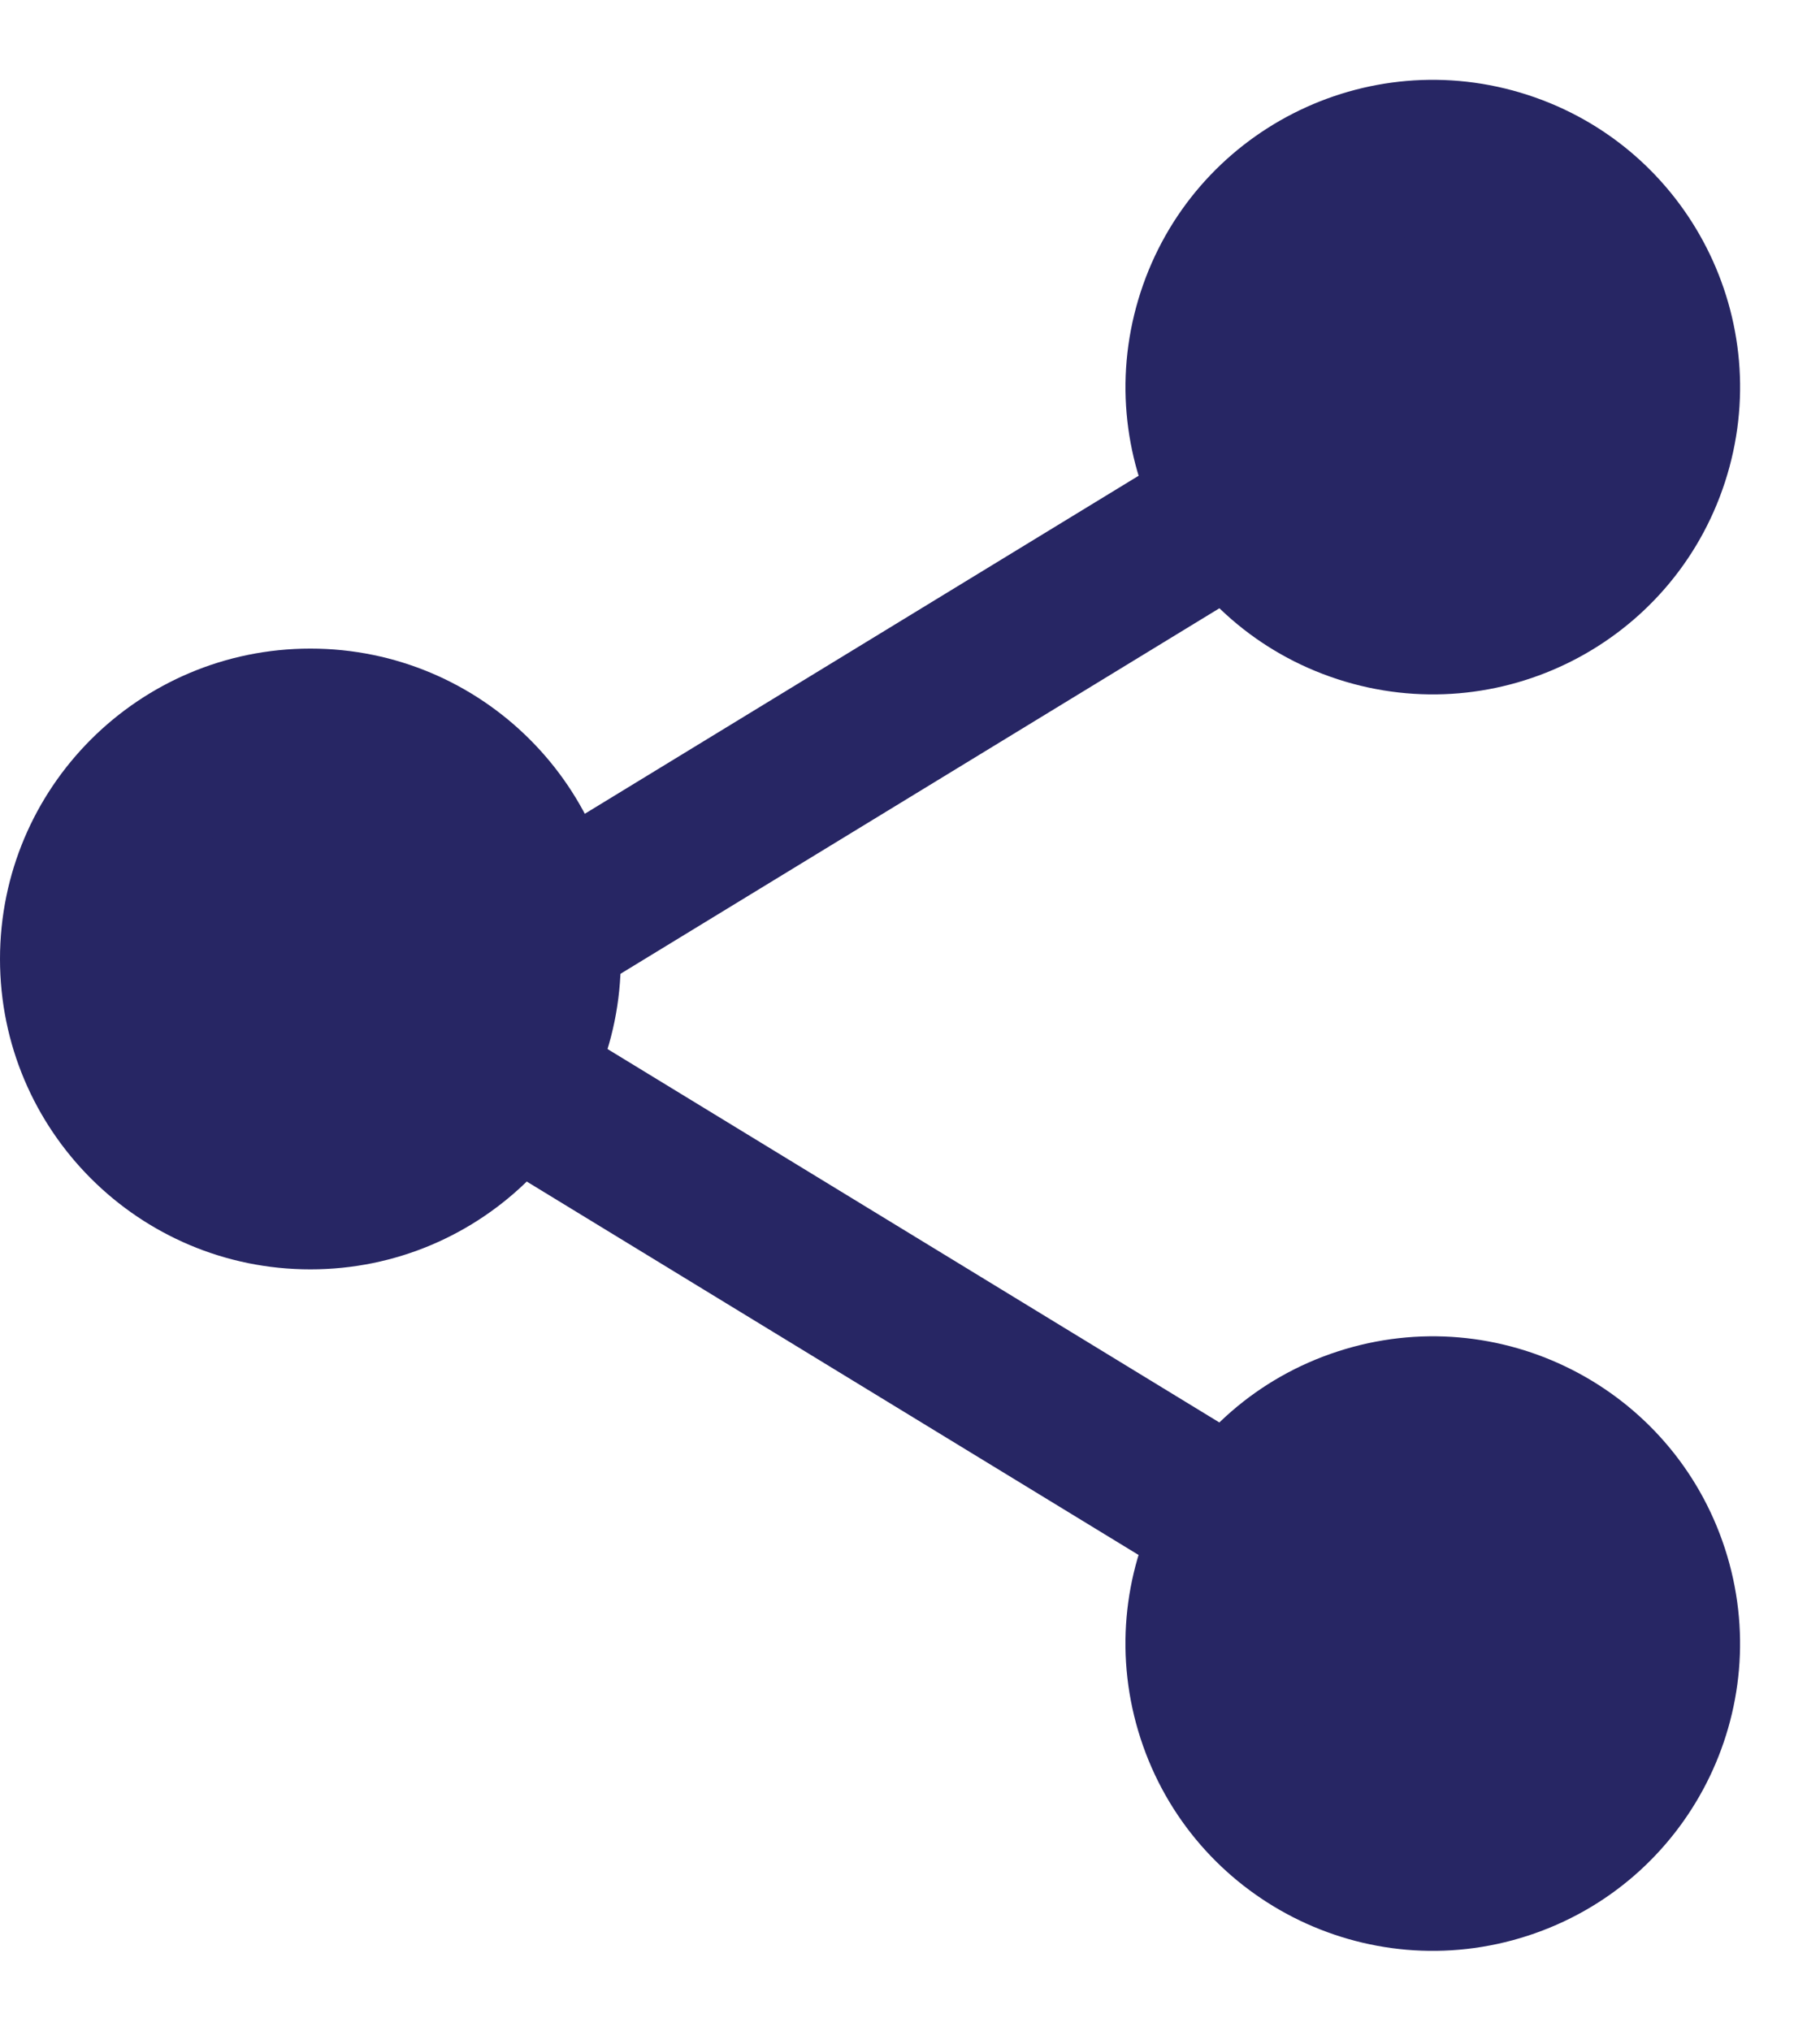 <svg xmlns="http://www.w3.org/2000/svg" width="35.18" height="39.256" viewBox="0 0 35.18 39.256">
  <g id="Group_449" data-name="Group 449" transform="translate(0 -2.462)">
    <g id="Group_150" data-name="Group 150" transform="matrix(0.951, 0.309, -0.309, 0.951, 16.305, 0)">
      <g id="Group_149" data-name="Group 149">
        <path id="Path_28" data-name="Path 28" d="M13.907,0,0,16.225" transform="translate(0 5.939)" fill="#272664" stroke="#272664" stroke-width="3"/>
        <g id="Path_38" data-name="Path 38" transform="translate(7.968)" fill="#272664">
          <path d="M 5.939 10.378 C 3.491 10.378 1.5 8.387 1.5 5.939 C 1.5 3.491 3.491 1.5 5.939 1.5 C 8.387 1.5 10.378 3.491 10.378 5.939 C 10.378 8.387 8.387 10.378 5.939 10.378 Z" stroke="none"/>
          <path d="M 5.939 3 C 4.319 3 3 4.318 3 5.939 C 3 7.56 4.319 8.878 5.939 8.878 C 7.56 8.878 8.878 7.56 8.878 5.939 C 8.878 4.318 7.56 3 5.939 3 M 5.939 -1.9073486328125e-06 C 9.219 -1.9073486328125e-06 11.878 2.659 11.878 5.939 C 11.878 9.219 9.219 11.878 5.939 11.878 C 2.659 11.878 0 9.219 0 5.939 C 0 2.659 2.659 -1.9073486328125e-06 5.939 -1.9073486328125e-06 Z" stroke="none" fill="#272664"/>
        </g>
      </g>
    </g>
    <g id="Path_36" data-name="Path 36" transform="translate(0 15)" fill="#272664">
      <path d="M 6 10.5 C 3.519 10.5 1.5 8.481 1.5 6 C 1.5 3.519 3.519 1.5 6 1.5 C 8.481 1.5 10.5 3.519 10.5 6 C 10.5 8.481 8.481 10.5 6 10.5 Z" stroke="none"/>
      <path d="M 6 3 C 4.346 3 3 4.346 3 6 C 3 7.654 4.346 9 6 9 C 7.654 9 9 7.654 9 6 C 9 4.346 7.654 3 6 3 M 6 0 C 9.314 0 12 2.686 12 6 C 12 9.314 9.314 12 6 12 C 2.686 12 0 9.314 0 6 C 0 2.686 2.686 0 6 0 Z" stroke="none" fill="#272664"/>
    </g>
    <g id="Group_151" data-name="Group 151" transform="matrix(0.951, -0.309, 0.309, 0.951, 9.456, 23.102)">
      <g id="Group_149-2" data-name="Group 149">
        <path id="Path_28-2" data-name="Path 28" d="M13.907,16.225,0,0" fill="none" stroke="#272664" stroke-width="3"/>
        <g id="Path_37" data-name="Path 37" transform="translate(7.968 10.285)" fill="#272664">
          <path d="M 5.939 10.378 C 3.491 10.378 1.5 8.387 1.5 5.939 C 1.5 3.491 3.491 1.5 5.939 1.5 C 8.387 1.5 10.378 3.491 10.378 5.939 C 10.378 8.387 8.387 10.378 5.939 10.378 Z" stroke="none"/>
          <path d="M 5.939 3 C 4.318 3 3 4.319 3 5.939 C 3 7.56 4.318 8.878 5.939 8.878 C 7.56 8.878 8.878 7.56 8.878 5.939 C 8.878 4.319 7.56 3 5.939 3 M 5.939 -2.86102294921875e-06 C 9.219 -2.86102294921875e-06 11.878 2.659 11.878 5.939 C 11.878 9.219 9.219 11.878 5.939 11.878 C 2.659 11.878 -2.86102294921875e-06 9.219 -2.86102294921875e-06 5.939 C -2.86102294921875e-06 2.659 2.659 -2.86102294921875e-06 5.939 -2.86102294921875e-06 Z" stroke="none" fill="#272664"/>
        </g>
      </g>
    </g>
  </g>
</svg>
